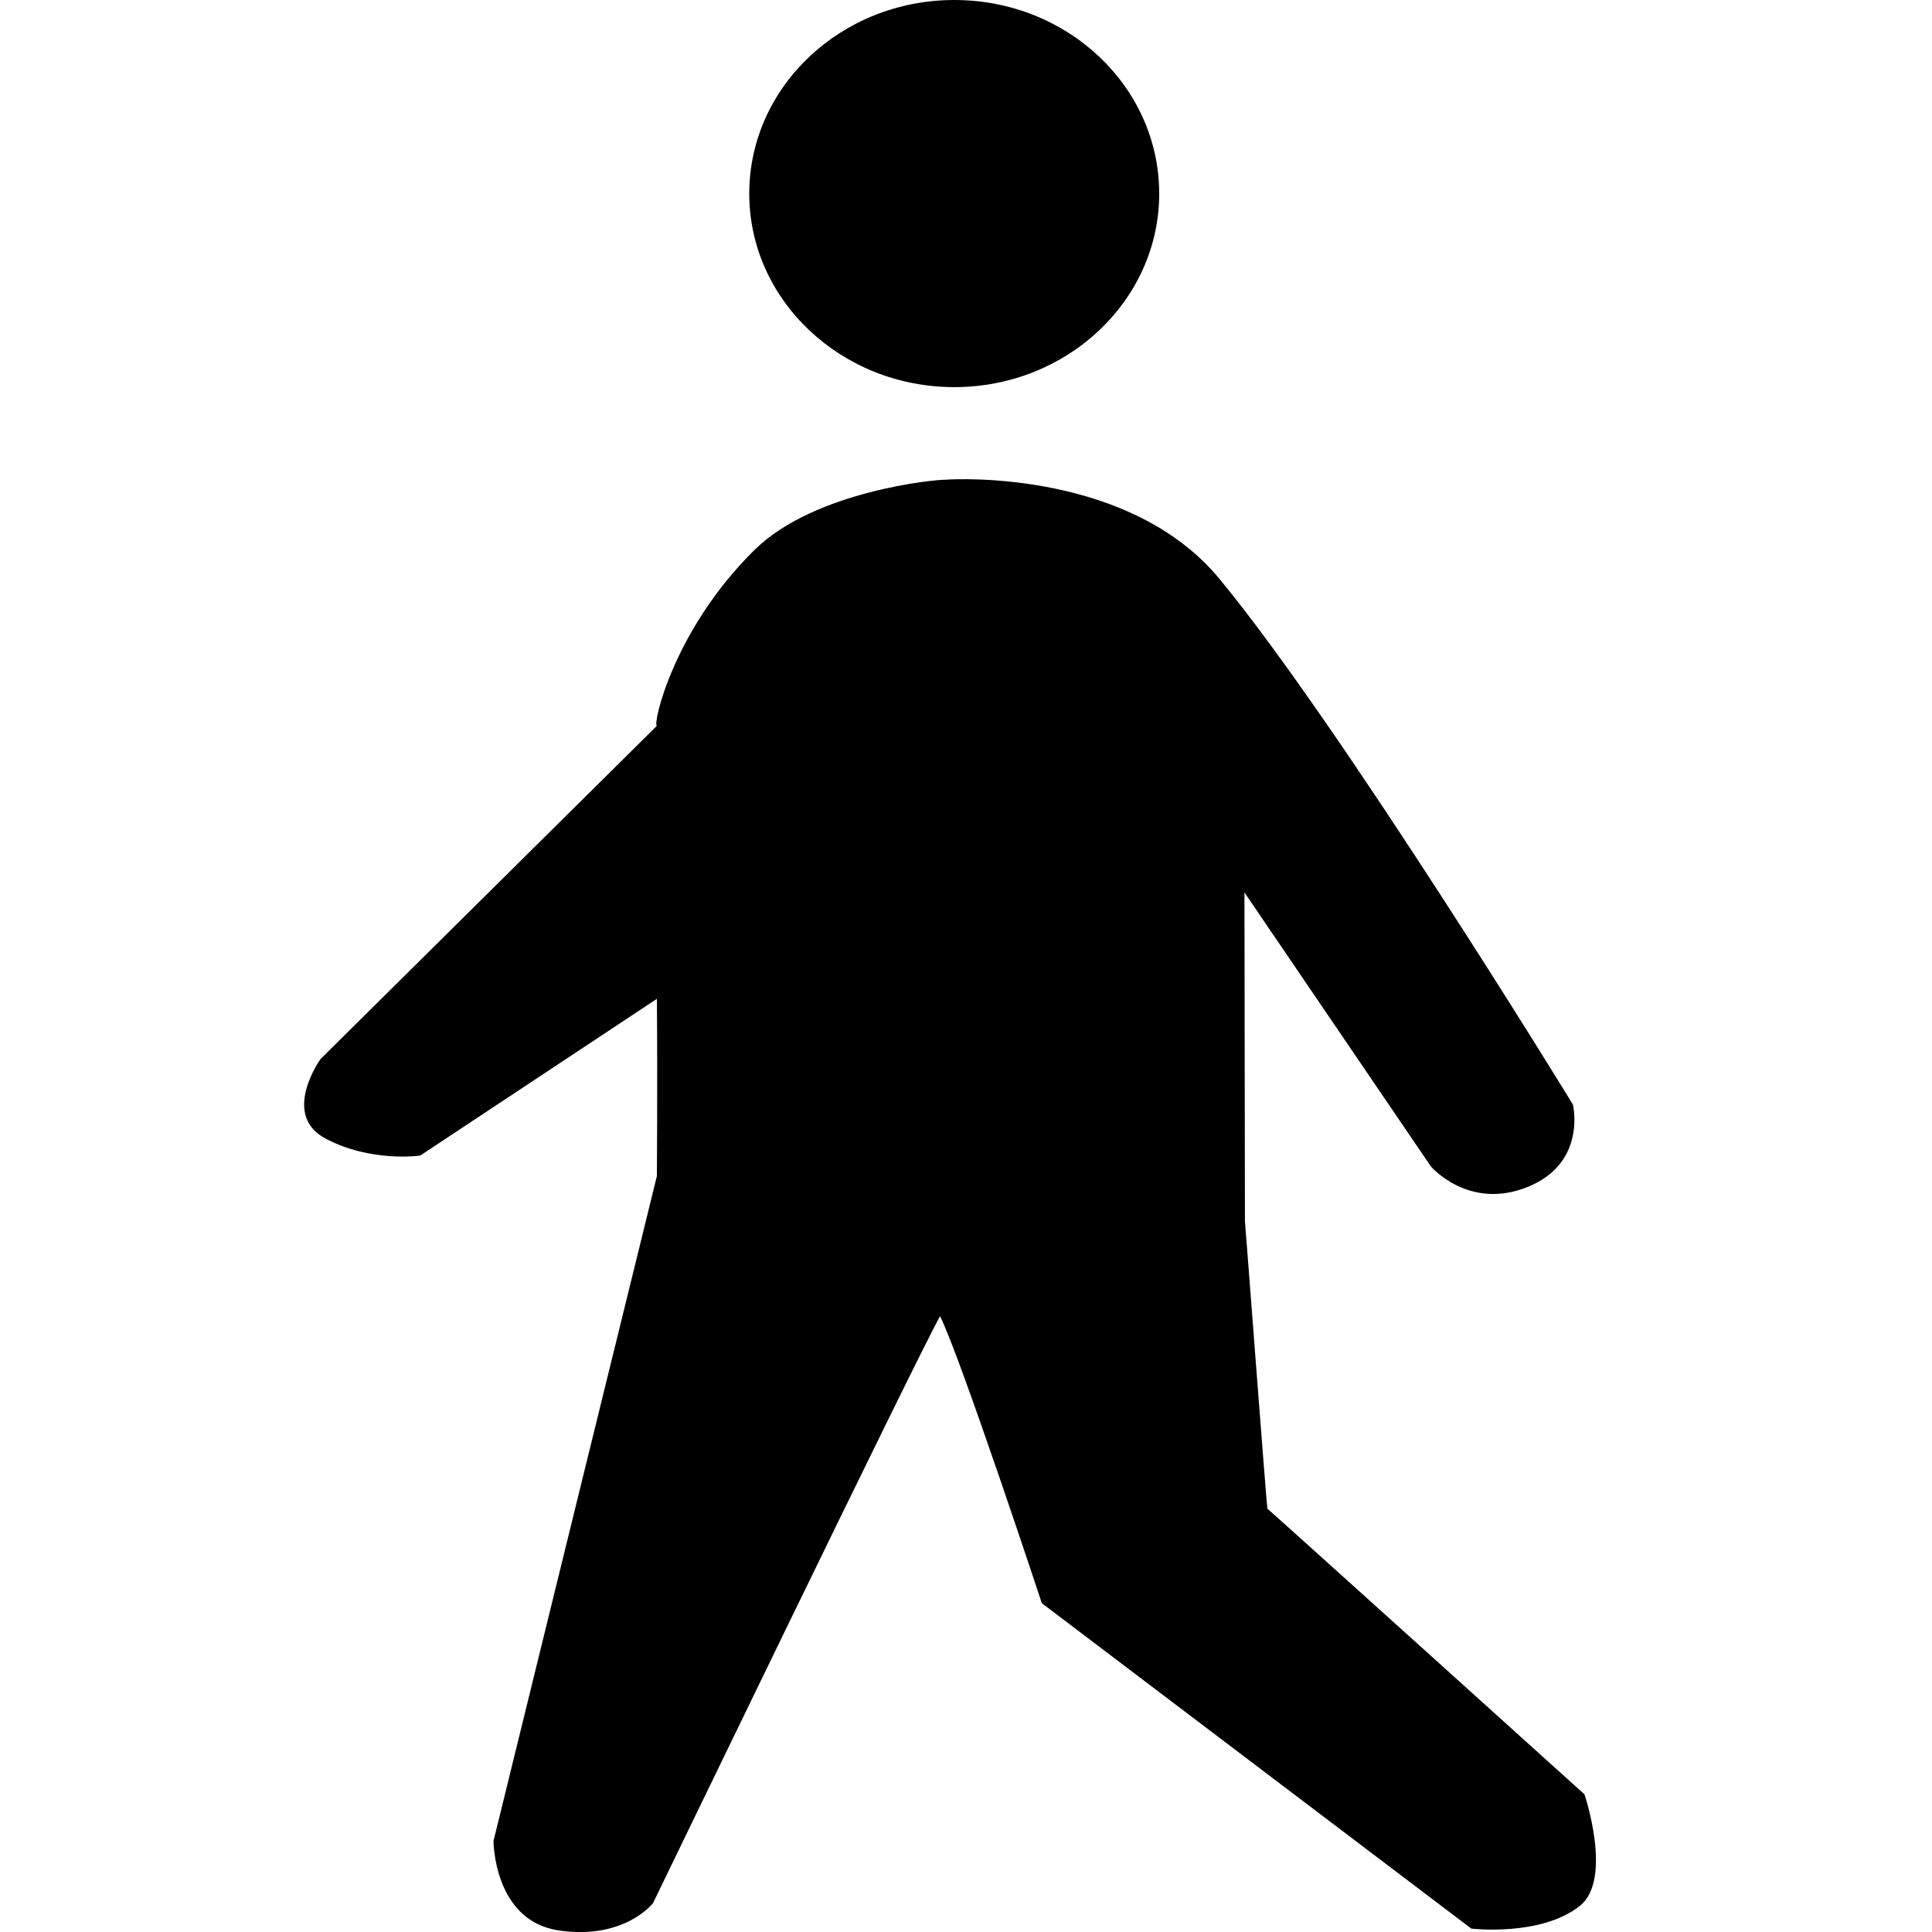 <?xml version="1.0" encoding="utf-8"?>
<!-- Generator: Adobe Illustrator 14.0.0, SVG Export Plug-In . SVG Version: 6.00 Build 43363)  -->
<!DOCTYPE svg PUBLIC "-//W3C//DTD SVG 1.1//EN" "http://www.w3.org/Graphics/SVG/1.1/DTD/svg11.dtd">
<svg version="1.1" id="图层_1" xmlns="http://www.w3.org/2000/svg" xmlns:xlink="http://www.w3.org/1999/xlink" x="0px" y="0px"
	 width="16px" height="16px" viewBox="0 0 16 16" enable-background="new 0 0 16 16" xml:space="preserve">
<g>
	<path d="M9.6,1.604c0-0.887-0.76-1.604-1.697-1.604S6.205,0.718,6.205,1.604c0,0.883,0.762,1.602,1.698,1.602S9.6,2.487,9.6,1.604z
		"/>
	<path d="M10.496,12.494c-0.008-0.043-0.184-2.373-0.186-2.381c0-0.006-0.004-2.722-0.004-2.722L11.85,9.66
		c0,0,0.313,0.367,0.801,0.17c0.494-0.199,0.375-0.683,0.375-0.683c-0.018-0.031-1.932-3.152-2.928-4.354
		c-0.736-0.891-2.151-0.83-2.27-0.82C7.751,3.97,6.75,4.065,6.253,4.55C5.573,5.216,5.402,6.009,5.44,6.011l-2.786,2.76
		c0,0-0.332,0.463,0.044,0.659C3.073,9.629,3.48,9.57,3.48,9.57l1.96-1.298c0.006,0.697,0,1.462,0,1.468
		c-0.004,0.012-1.353,5.506-1.353,5.506s0,0.656,0.534,0.74c0.549,0.084,0.787-0.225,0.787-0.225s2.185-4.52,2.377-4.861
		c0.168,0.334,0.843,2.377,0.843,2.377l3.557,2.695c0,0,0.576,0.068,0.898-0.188c0.277-0.219,0.039-0.924,0.039-0.924
		S10.537,12.527,10.496,12.494z"/>
</g>
</svg>
